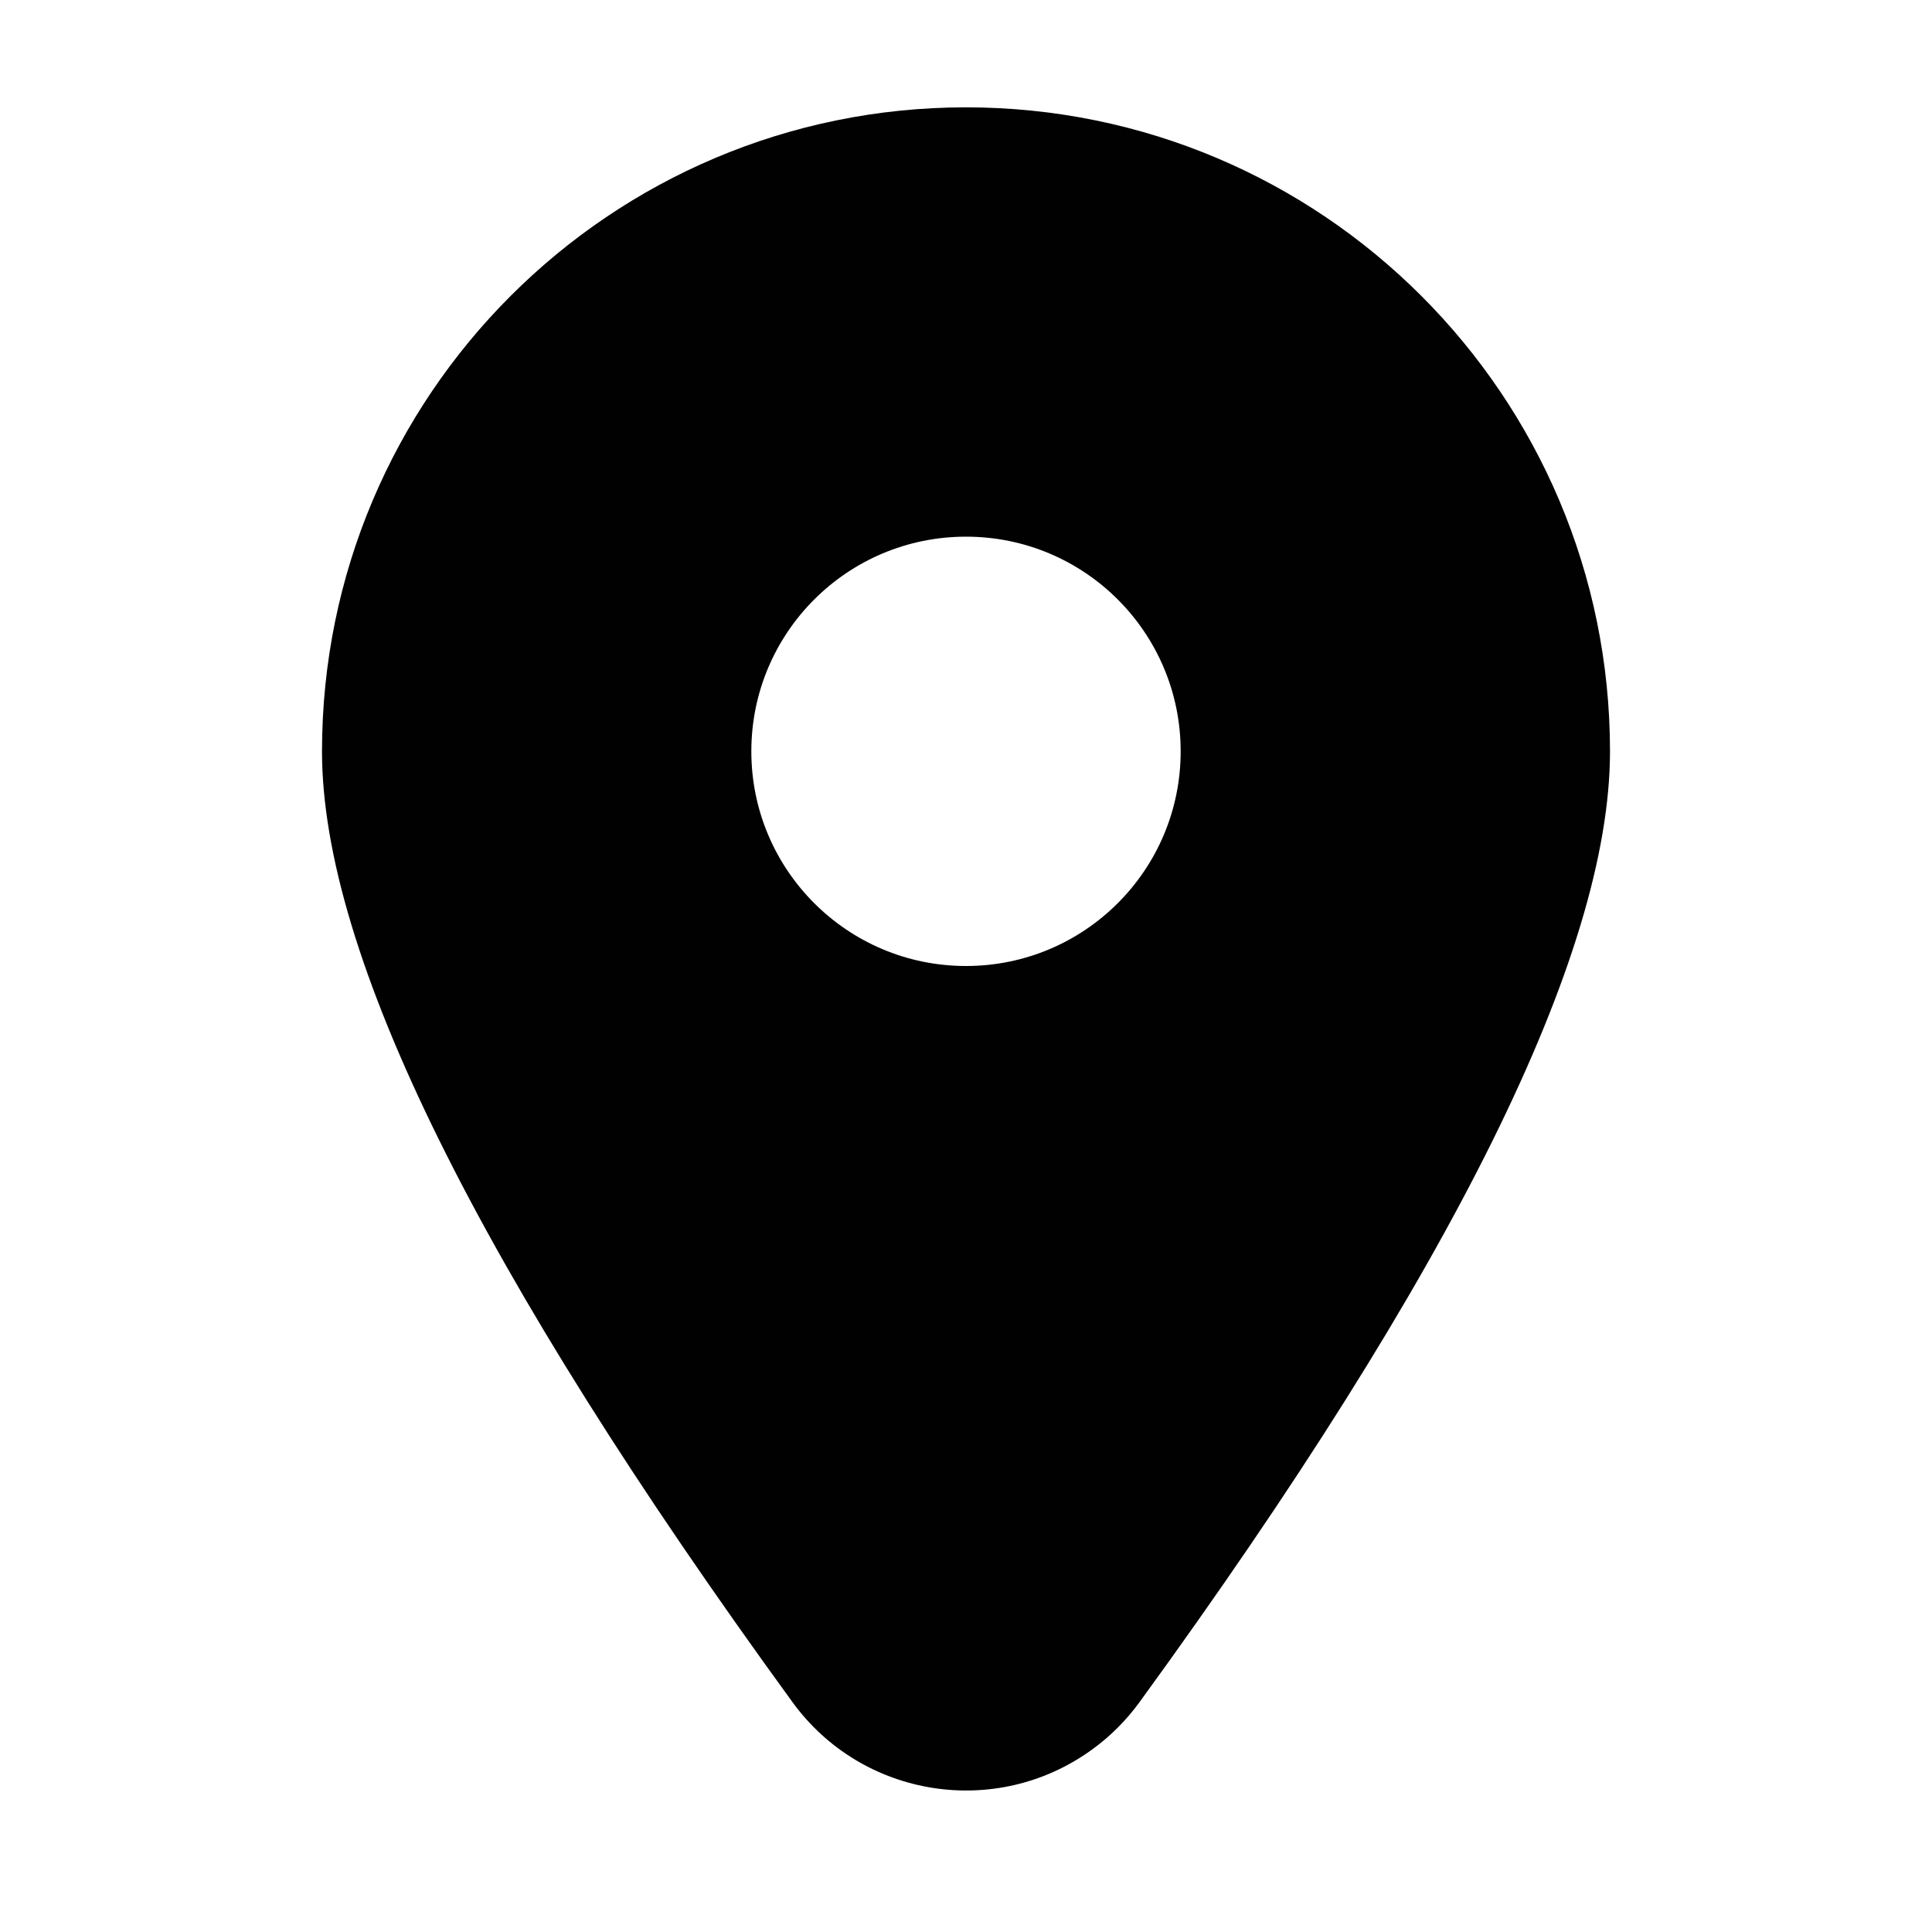 <?xml version="1.0" encoding="UTF-8"?>
<svg width="18px" height="18px" viewBox="0 0 18 18" version="1.1" xmlns="http://www.w3.org/2000/svg" xmlns:xlink="http://www.w3.org/1999/xlink">
    <!-- Generator: Sketch 50.2 (55047) - http://www.bohemiancoding.com/sketch -->
    <title>location</title>
    <desc>Created with Sketch.</desc>
    <defs></defs>
    <g id="location" stroke="none" stroke-width="1" fill="none" fill-rule="evenodd">
        <path d="M10.617,15.858 C10.494,16.027 10.346,16.176 10.176,16.299 C9.283,16.949 8.032,16.751 7.383,15.858 C4.461,11.841 3,8.888 3,7 C3,3.686 5.686,1 9,1 C12.314,1 15,3.686 15,7 C15,8.888 13.539,11.841 10.617,15.858 Z M9,9 C10.105,9 11,8.105 11,7 C11,5.895 10.105,5 9,5 C7.895,5 7,5.895 7,7 C7,8.105 7.895,9 9,9 Z" id="Combined-Shape" fill="#010101"></path>
    </g>
</svg>